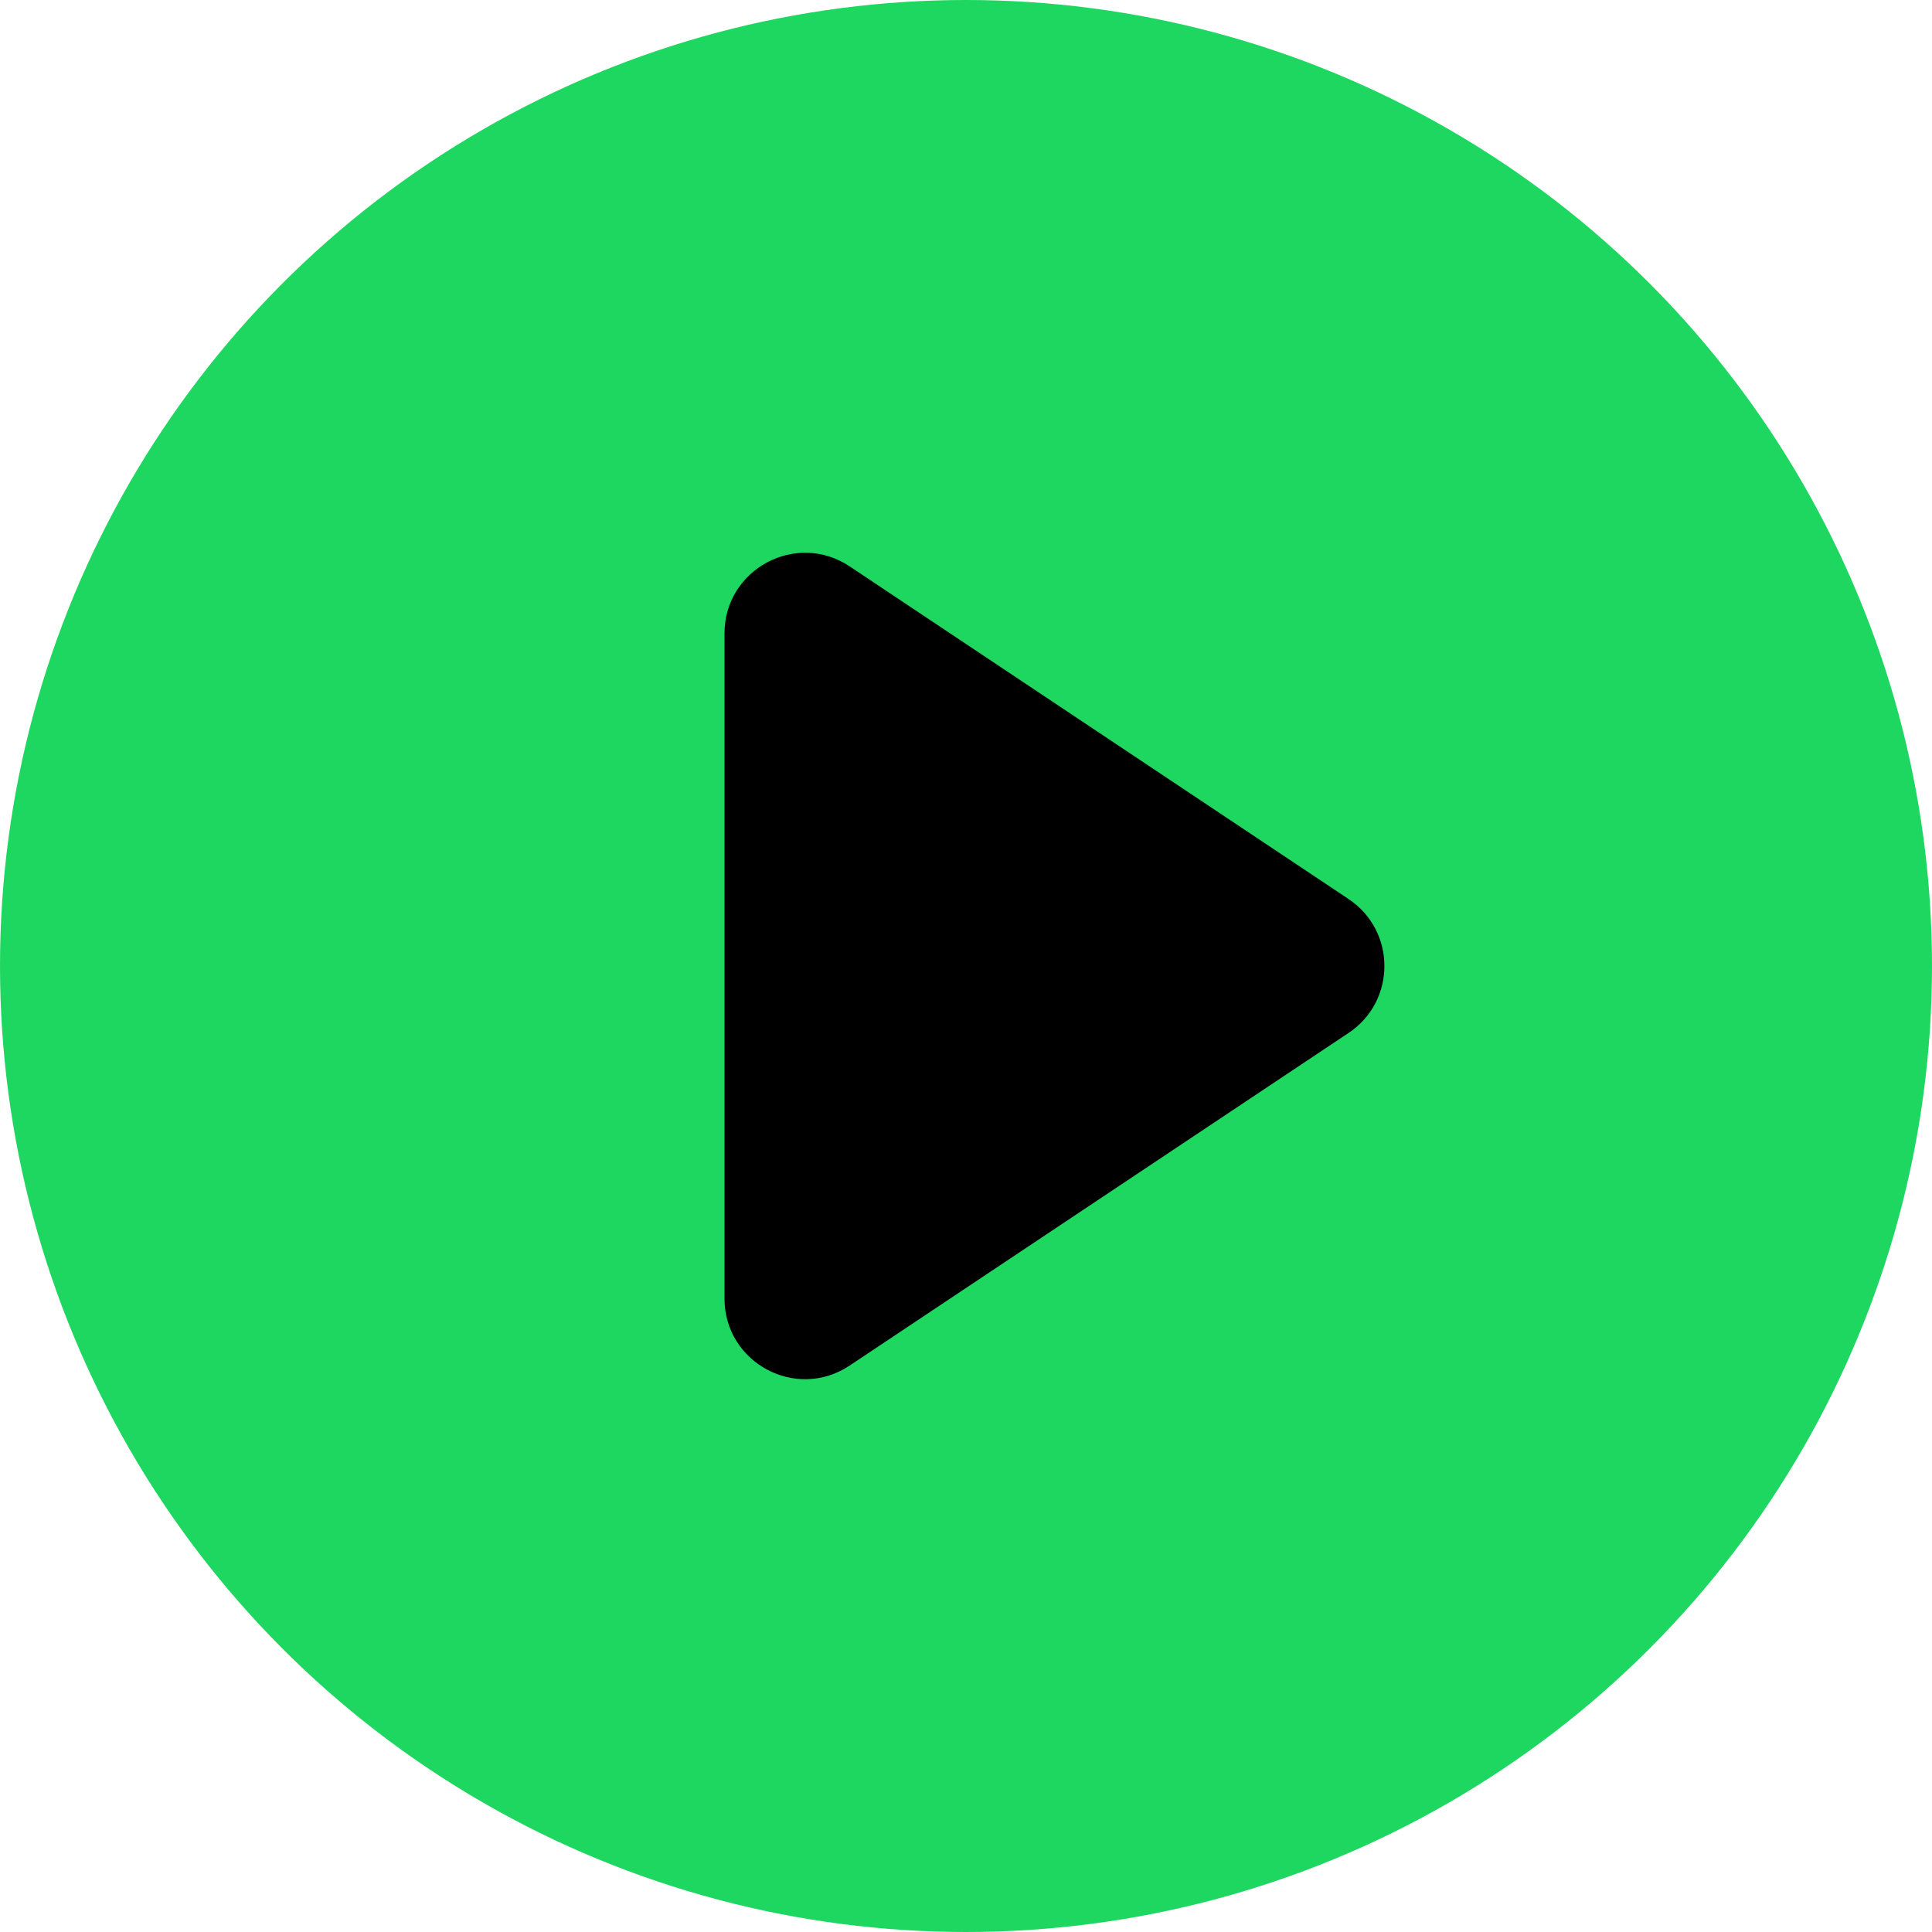 <svg xmlns="http://www.w3.org/2000/svg" width="30px" height="30px" viewBox="0 0 24 24"
                                fill="none" lang="en">
                                <circle cx="12" cy="12" r="12" fill="#1ed760" />
                                <path
                                    d="M16.752 11.168L10.555 7.036C9.89 6.593 9 7.07 9 7.869V16.131C9 16.93 9.89 17.407 10.555 16.963L16.752 12.832C17.346 12.436 17.346 11.564 16.752 11.168Z"
                                    fill="#000000" />
                            </svg>